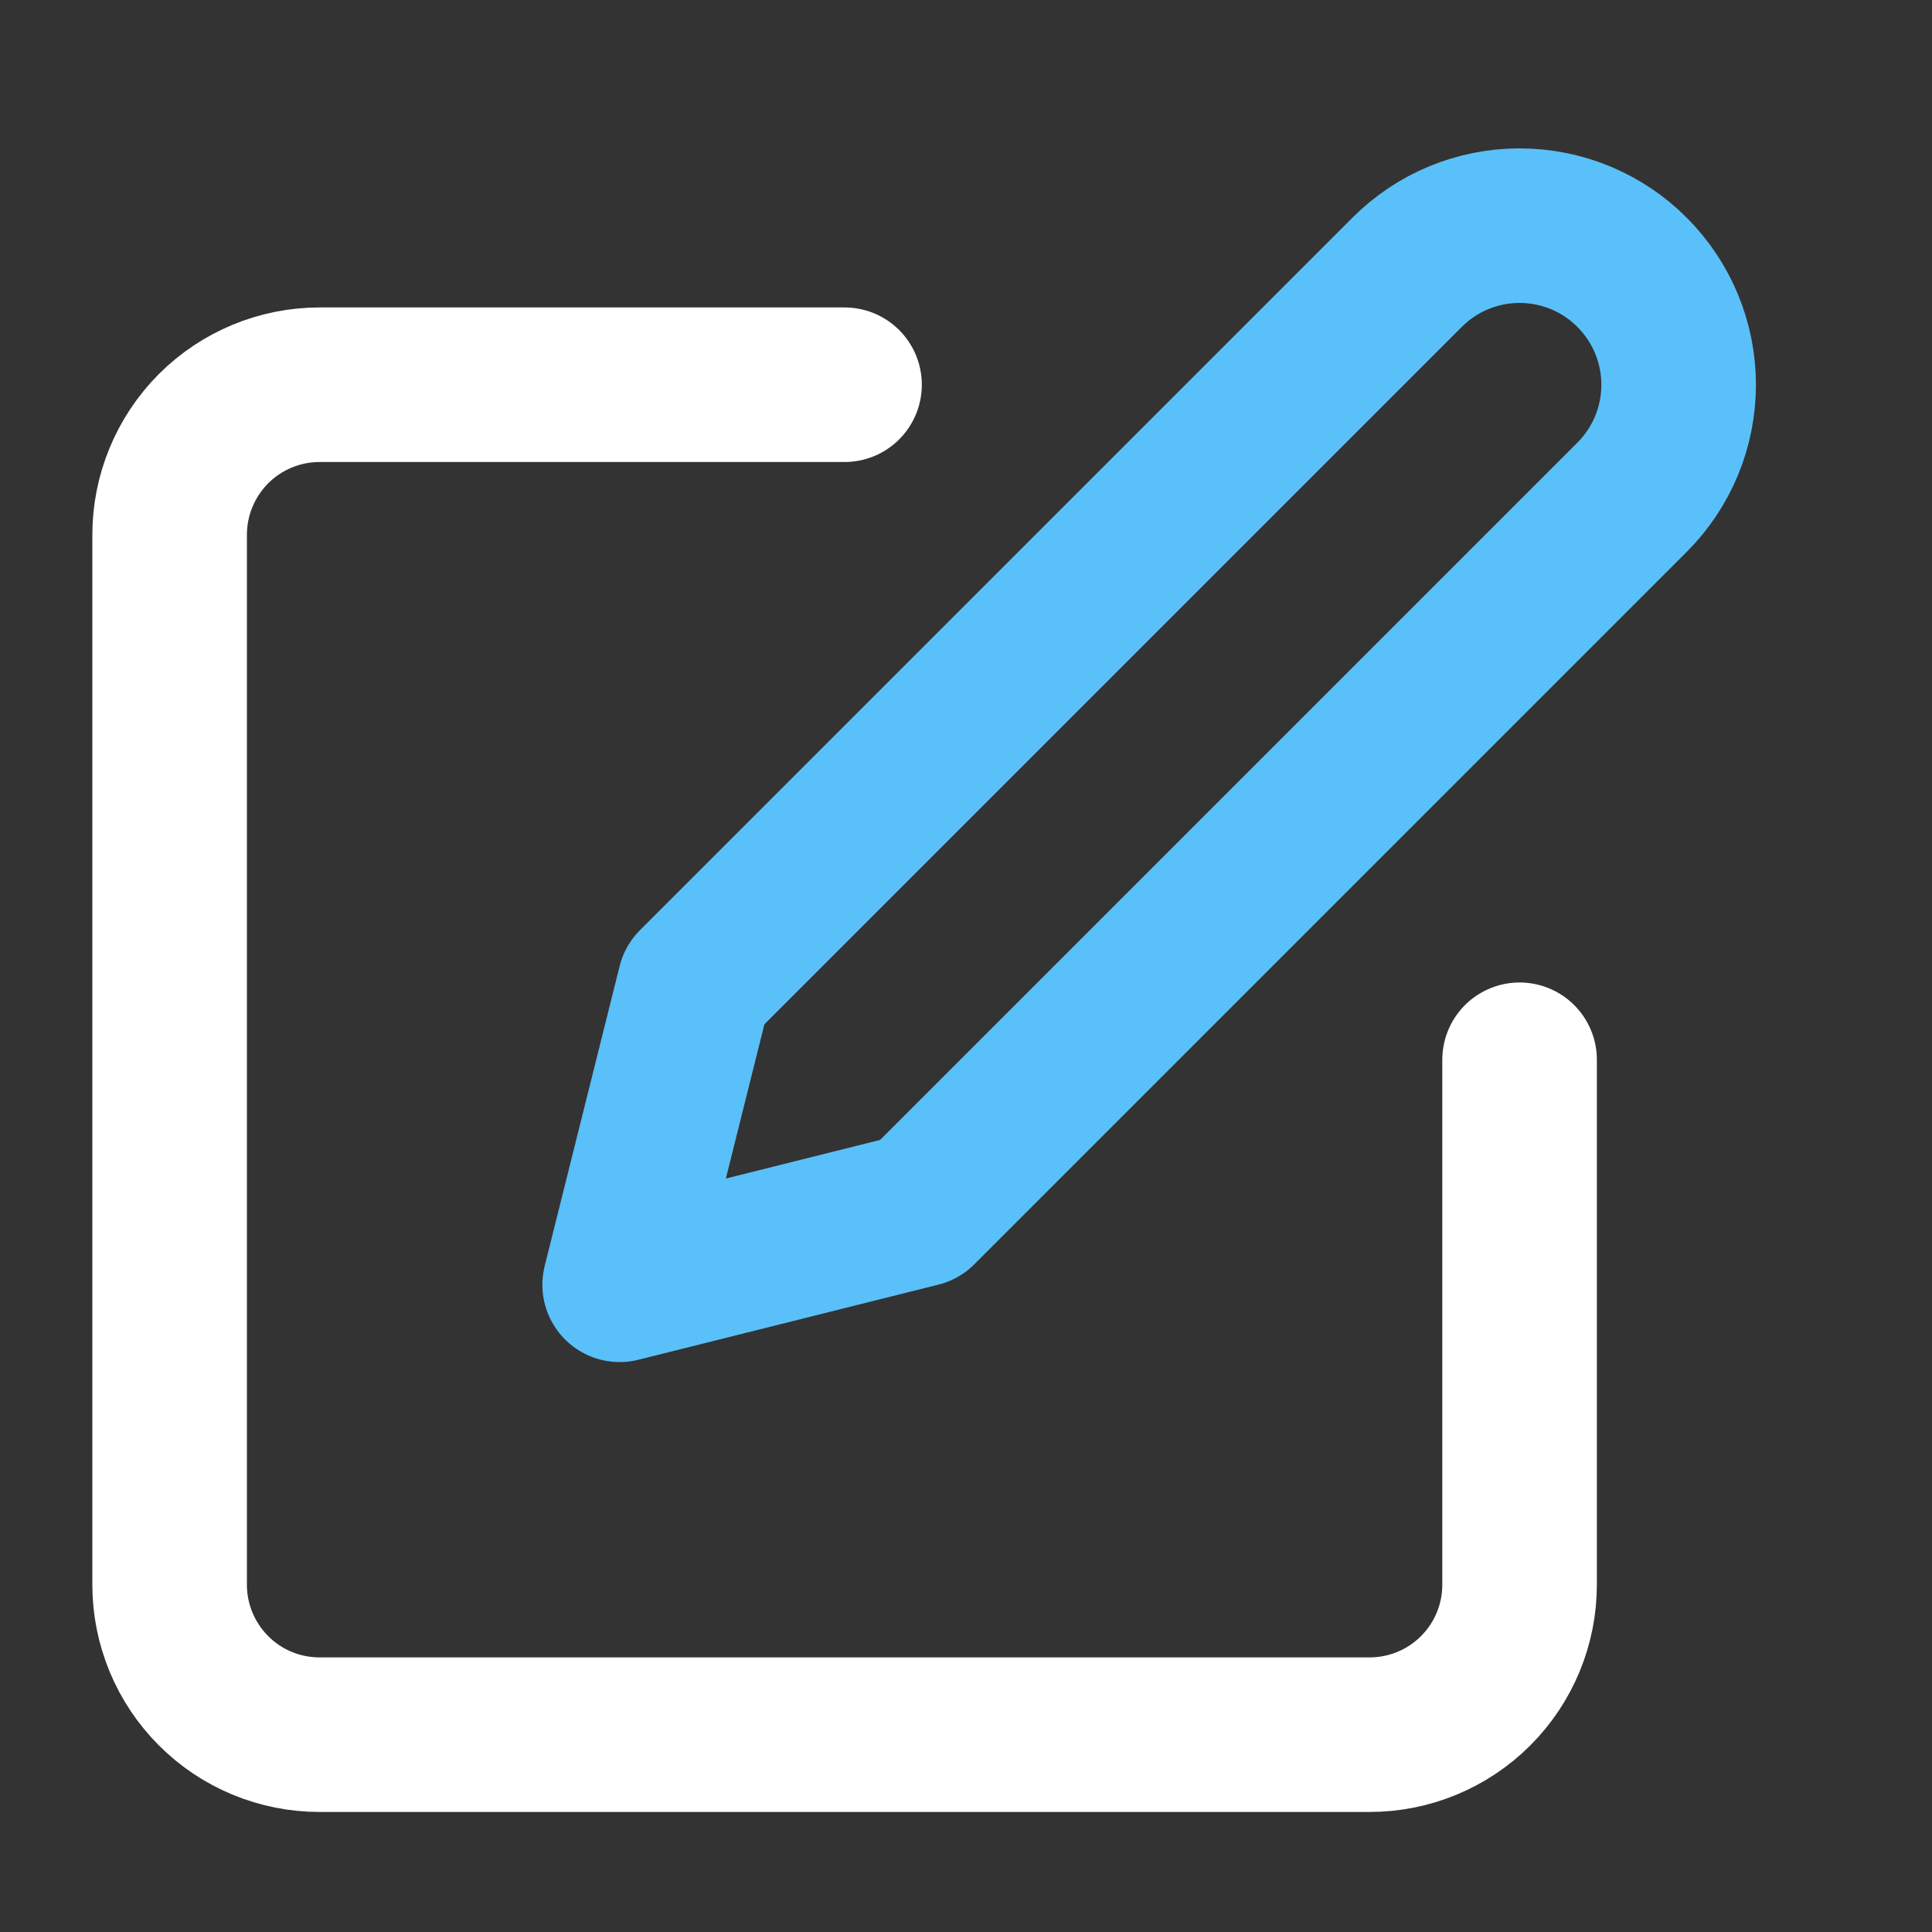 <svg width="15" height="15" viewBox="0 0 15 15" fill="none" xmlns="http://www.w3.org/2000/svg">
<rect x="0" y="0" width="15" height="15" fill="#333333" stroke="none"/>
<g clip-path="url(#clip0_20_299)">
<path d="M6.557 2.987H2.481C2.173 2.987 1.876 3.11 1.658 3.328C1.44 3.547 1.317 3.843 1.317 4.152V12.304C1.317 12.613 1.44 12.909 1.658 13.127C1.876 13.346 2.173 13.468 2.481 13.468H10.633C10.942 13.468 11.238 13.346 11.457 13.127C11.675 12.909 11.798 12.613 11.798 12.304V8.228" stroke="white" stroke-width="1.2" stroke-linecap="round" stroke-linejoin="round"/>
<path d="M10.925 2.114C11.156 1.882 11.47 1.752 11.798 1.752C12.126 1.752 12.44 1.882 12.671 2.114C12.903 2.346 13.033 2.66 13.033 2.987C13.033 3.315 12.903 3.629 12.671 3.861L7.14 9.392L4.811 9.975L5.393 7.646L10.925 2.114Z" stroke="#5AC0FA" stroke-width="1.2" stroke-linecap="round" stroke-linejoin="round"/>
</g>
<defs>
<clipPath id="clip0_20_299">
<rect width="13.975" height="13.975" fill="white" transform="translate(0.152 0.658)"/>
</clipPath>
</defs>
</svg>
